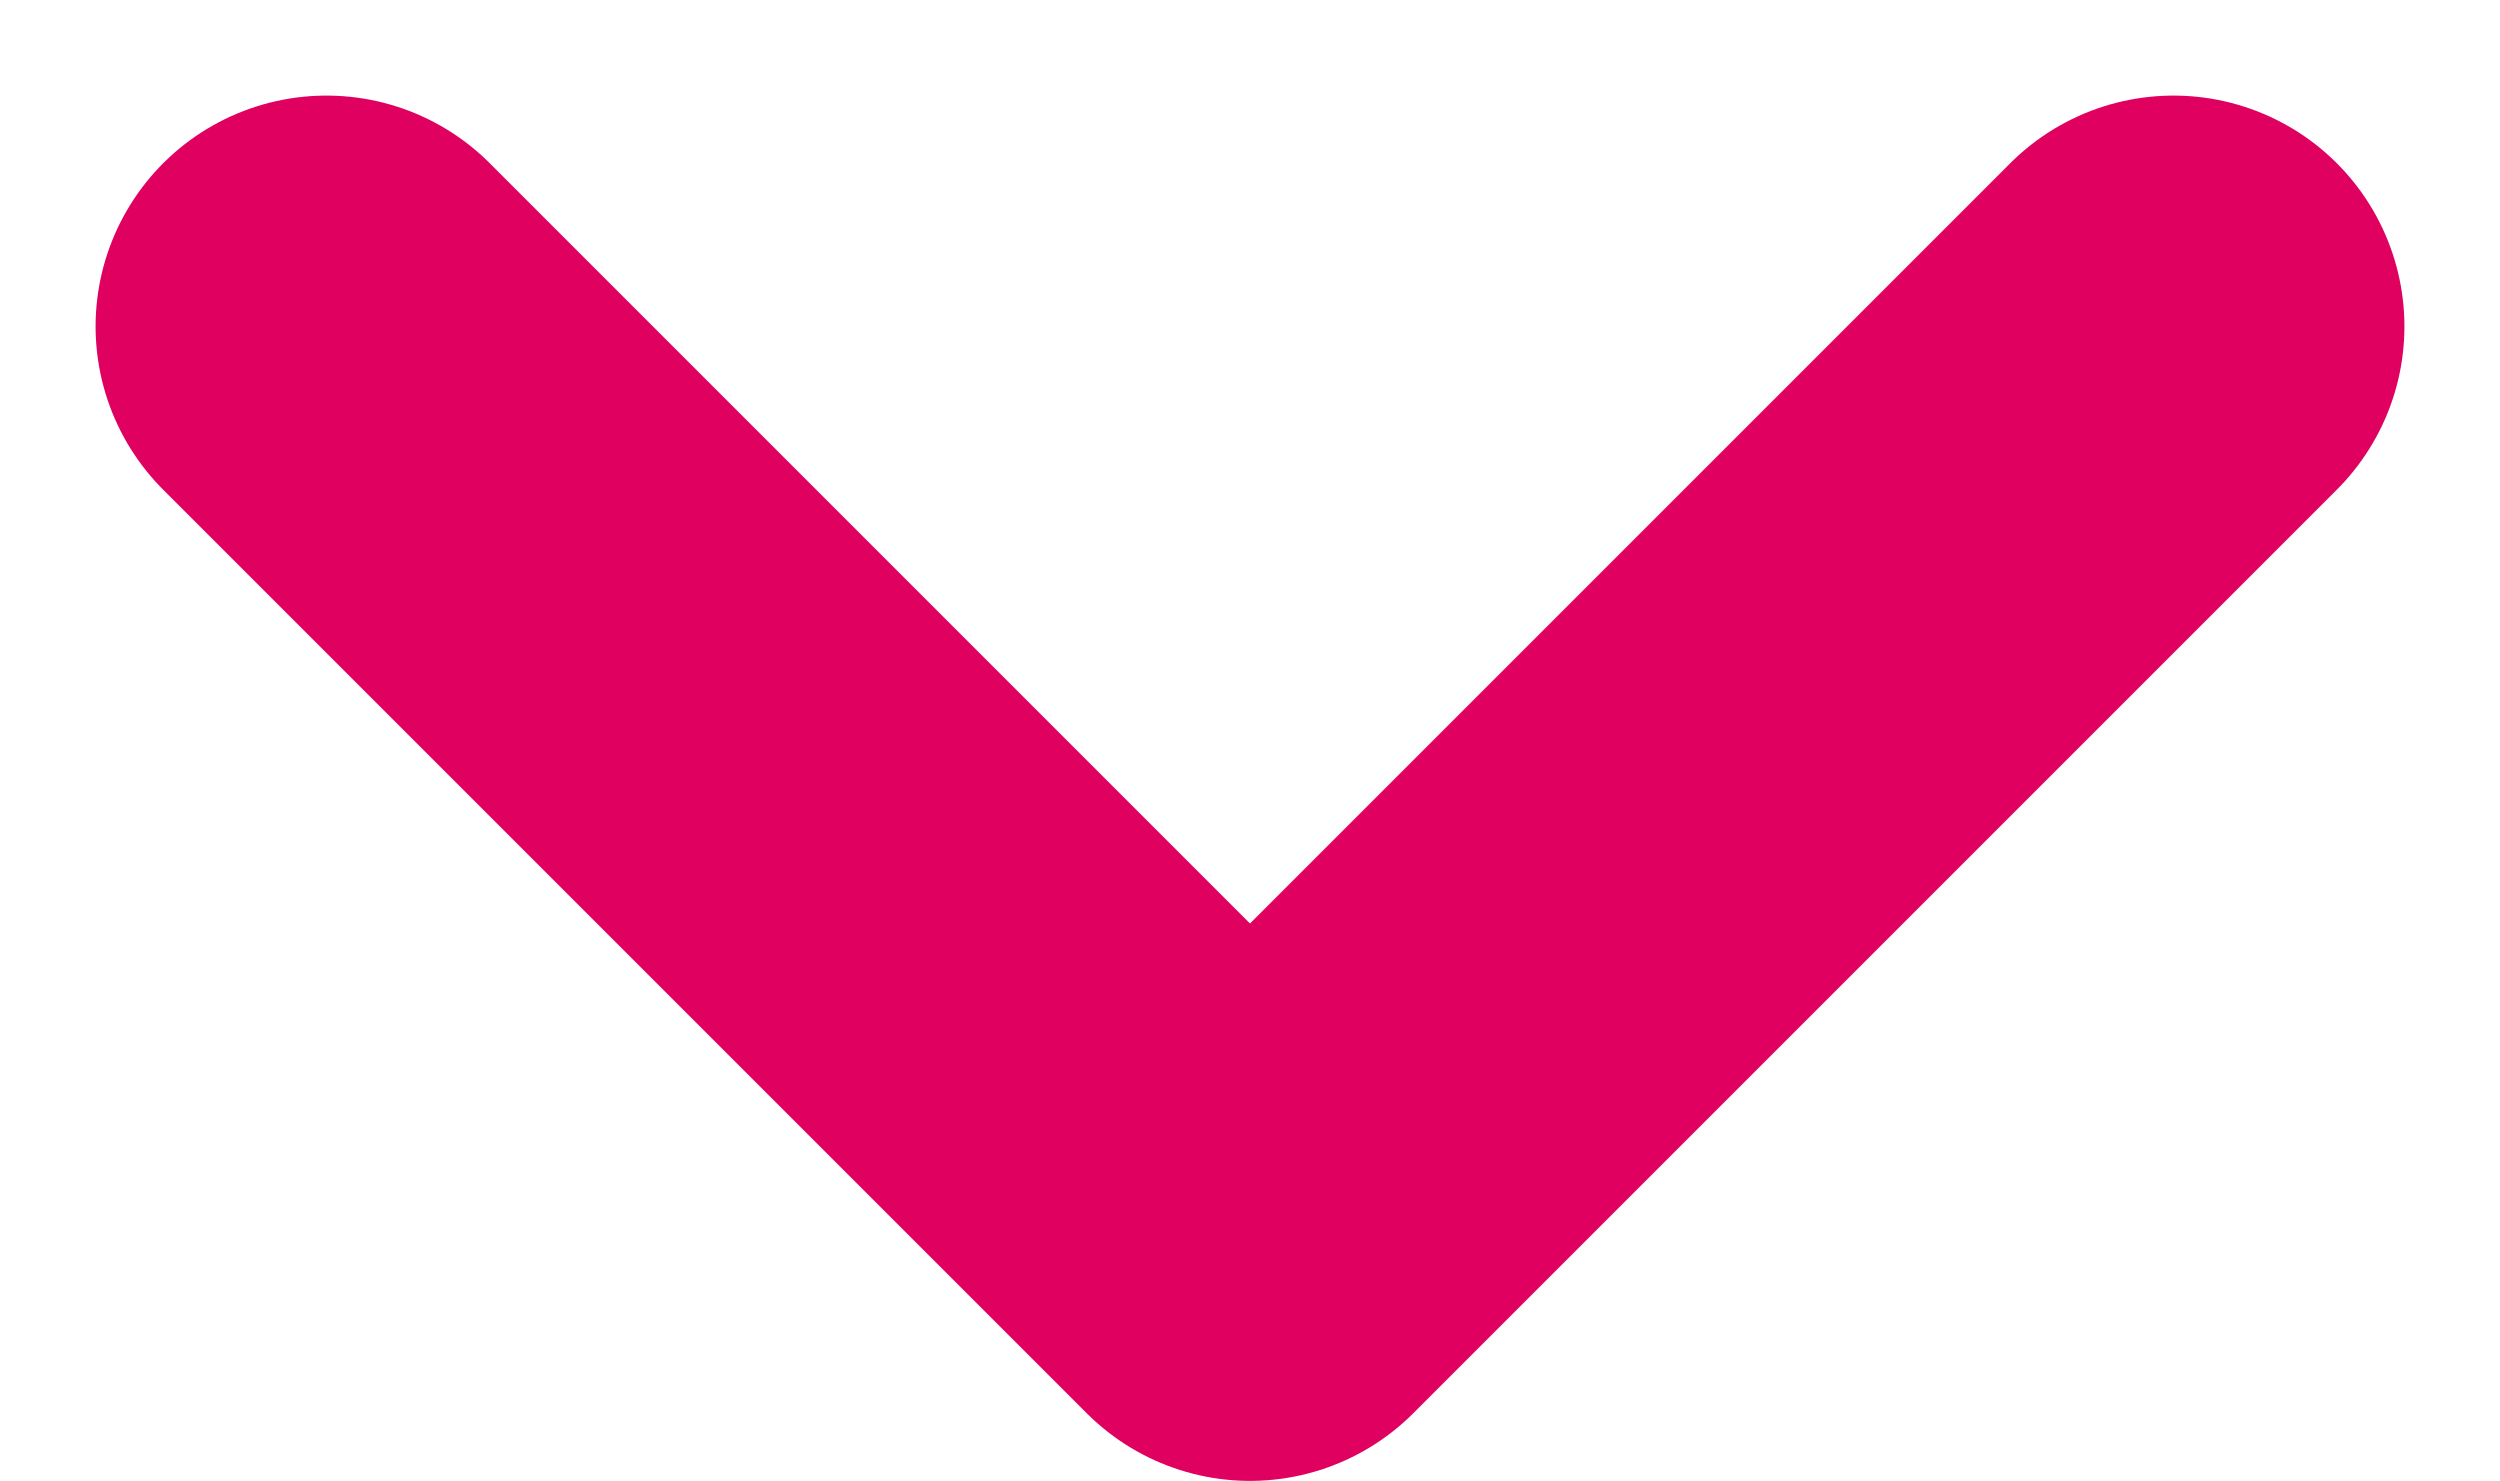 <svg xmlns="http://www.w3.org/2000/svg" width="10.828" height="6.414" viewBox="0 0 10.828 6.414">
  <path id="chevron-down" d="M6,9l4,4,4-4" transform="translate(-4.586 -7.586)" fill="none" stroke="#e0005f" stroke-linecap="round" stroke-linejoin="round" stroke-width="2"/>
</svg>
